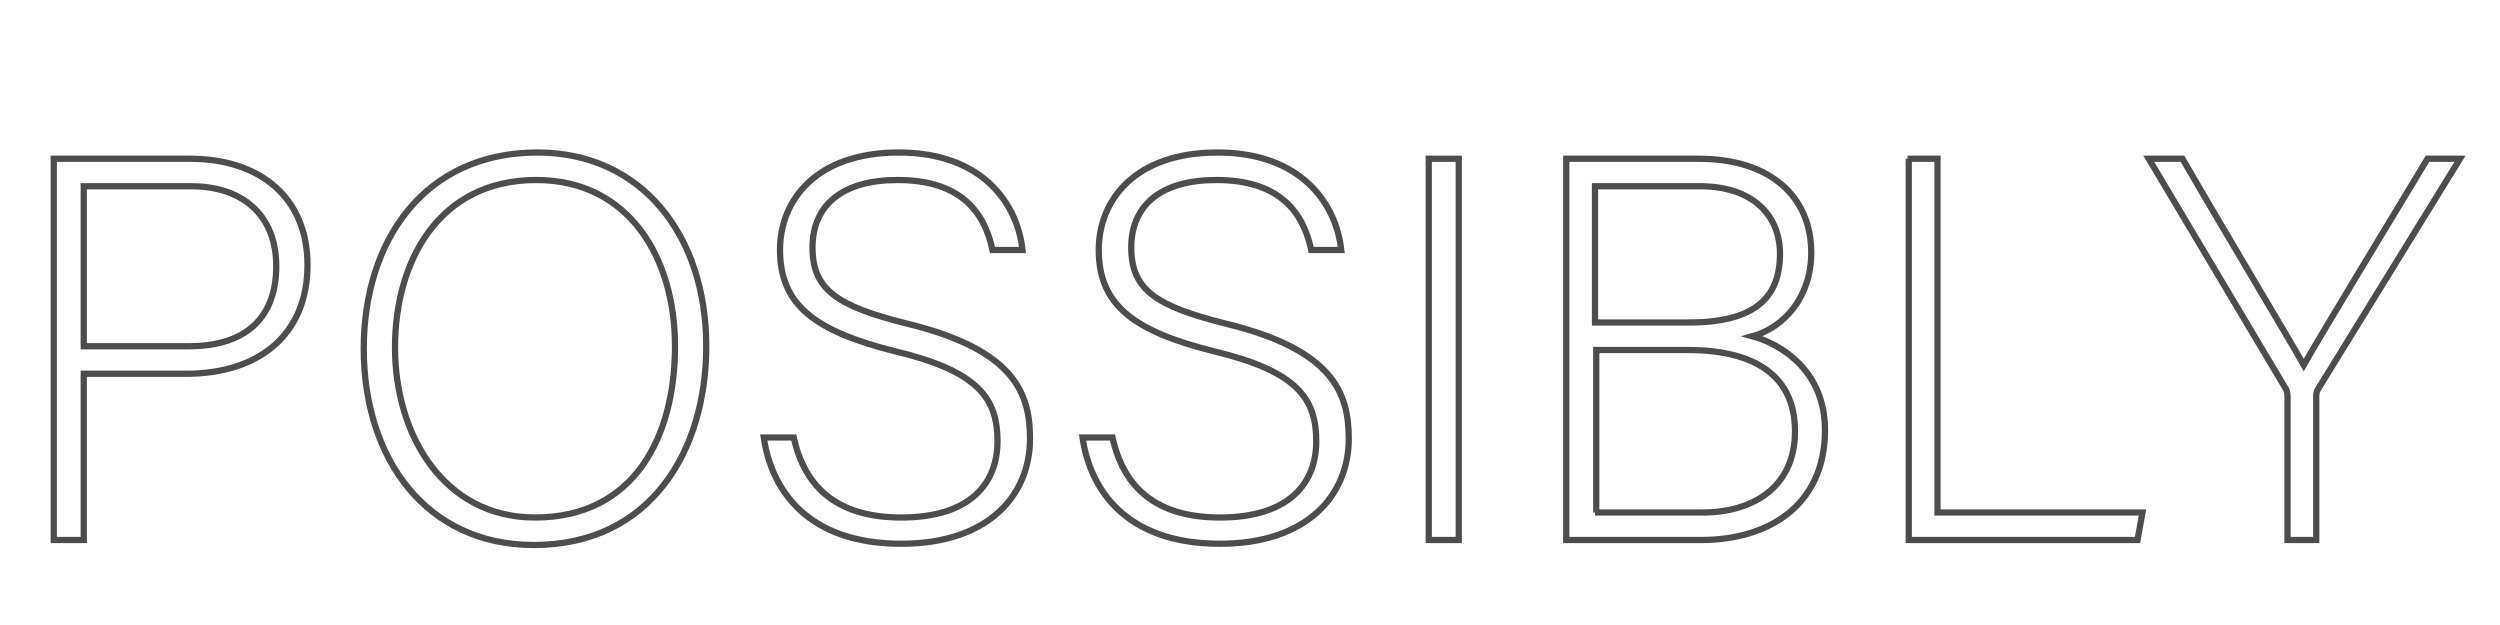 <?xml version="1.0" encoding="utf-8"?>
<!-- Generator: Adobe Illustrator 26.5.0, SVG Export Plug-In . SVG Version: 6.00 Build 0)  -->
<svg version="1.1" id="Шар_1" xmlns="http://www.w3.org/2000/svg" xmlns:xlink="http://www.w3.org/1999/xlink" x="0px" y="0px"
	 viewBox="0 0 200 50" style="enable-background:new 0 0 200 50;" xml:space="preserve">
<style type="text/css">
	.st0{fill:none;}
	.st1{fill:none;stroke:#4D4D4D;stroke-width:0.5;stroke-miterlimit:10;}
</style>
<rect x="57.5" y="15.8" class="st0" width="117.4" height="3.8"/>
<g>
	<g>
		<path class="st1" d="M4.3,12.7h10.9c5.6,0,9.4,3.1,9.4,8.5c0,5.5-3.8,8.7-9.7,8.7H6.7v13.3H4.3V12.7z M6.7,27.7h8.4
			c4.9,0,7-2.6,7-6.4c0-4.1-2.7-6.4-6.8-6.4H6.7V27.7z"/>
		<path class="st1" d="M56.5,27.7c0,8.3-4.4,15.9-13.8,15.9c-8.6,0-13.6-6.9-13.6-15.7c0-8.6,4.8-15.7,13.9-15.7
			C51.3,12.2,56.5,18.8,56.5,27.7z M31.6,27.8c0,7,3.9,13.6,11.2,13.6C50.7,41.4,54,35,54,27.7c0-7.1-3.7-13.3-11.1-13.3
			C35.1,14.4,31.6,20.9,31.6,27.8z"/>
		<path class="st1" d="M63.5,35c0.9,4.1,3.6,6.4,8.6,6.4c5.6,0,7.7-2.8,7.7-6.1c0-3.4-1.5-5.6-8.2-7.2c-6.4-1.6-9.2-3.7-9.2-8.1
			c0-4,2.9-7.8,9.5-7.8c6.7,0,9.5,4.1,9.9,7.8h-2.4c-0.7-3.3-2.8-5.6-7.6-5.6c-4.4,0-6.8,2-6.8,5.4c0,3.4,2,4.7,7.6,6.1
			c8.6,2.1,9.8,5.6,9.8,9.2c0,4.5-3.3,8.4-10.3,8.4c-7.6,0-10.4-4.4-11-8.5H63.5z"/>
		<path class="st1" d="M89,35c0.9,4.1,3.6,6.4,8.6,6.4c5.6,0,7.7-2.8,7.7-6.1c0-3.4-1.5-5.6-8.2-7.2c-6.4-1.6-9.2-3.7-9.2-8.1
			c0-4,2.9-7.8,9.5-7.8c6.7,0,9.5,4.1,9.9,7.8h-2.4c-0.7-3.3-2.8-5.6-7.6-5.6c-4.4,0-6.8,2-6.8,5.4c0,3.4,2,4.7,7.6,6.1
			c8.6,2.1,9.8,5.6,9.8,9.2c0,4.5-3.3,8.4-10.3,8.4c-7.6,0-10.4-4.4-11-8.5H89z"/>
		<path class="st1" d="M116.7,12.7v30.5h-2.4V12.7H116.7z"/>
		<path class="st1" d="M125.3,12.7h10.6c5.8,0,9,3.1,9,7.5c0,3.6-2.2,6-4.7,6.7c2.2,0.6,5.8,2.7,5.8,7.5c0,6.1-4.6,8.8-9.9,8.8
			h-10.8V12.7z M135.1,25.8c5.3,0,7.3-2,7.3-5.5c0-3-2.1-5.4-6.4-5.4h-8.4v10.9H135.1z M127.6,41h8.6c4,0,7.4-2,7.4-6.5
			c0-3.9-2.5-6.5-8.6-6.5h-7.3V41z"/>
		<path class="st1" d="M152.6,12.7h2.4V41h16.4l-0.4,2.2h-18.3V12.7z"/>
		<path class="st1" d="M183,43.1V31.7c0-0.3-0.1-0.6-0.2-0.7l-10.9-18.3h2.7c3,5.2,8.4,14.2,9.7,16.5c1.3-2.3,6.7-11.2,9.9-16.5h2.6
			l-11.4,18.5c-0.1,0.2-0.1,0.3-0.1,0.7v11.3H183z"/>
	</g>
</g>
</svg>
